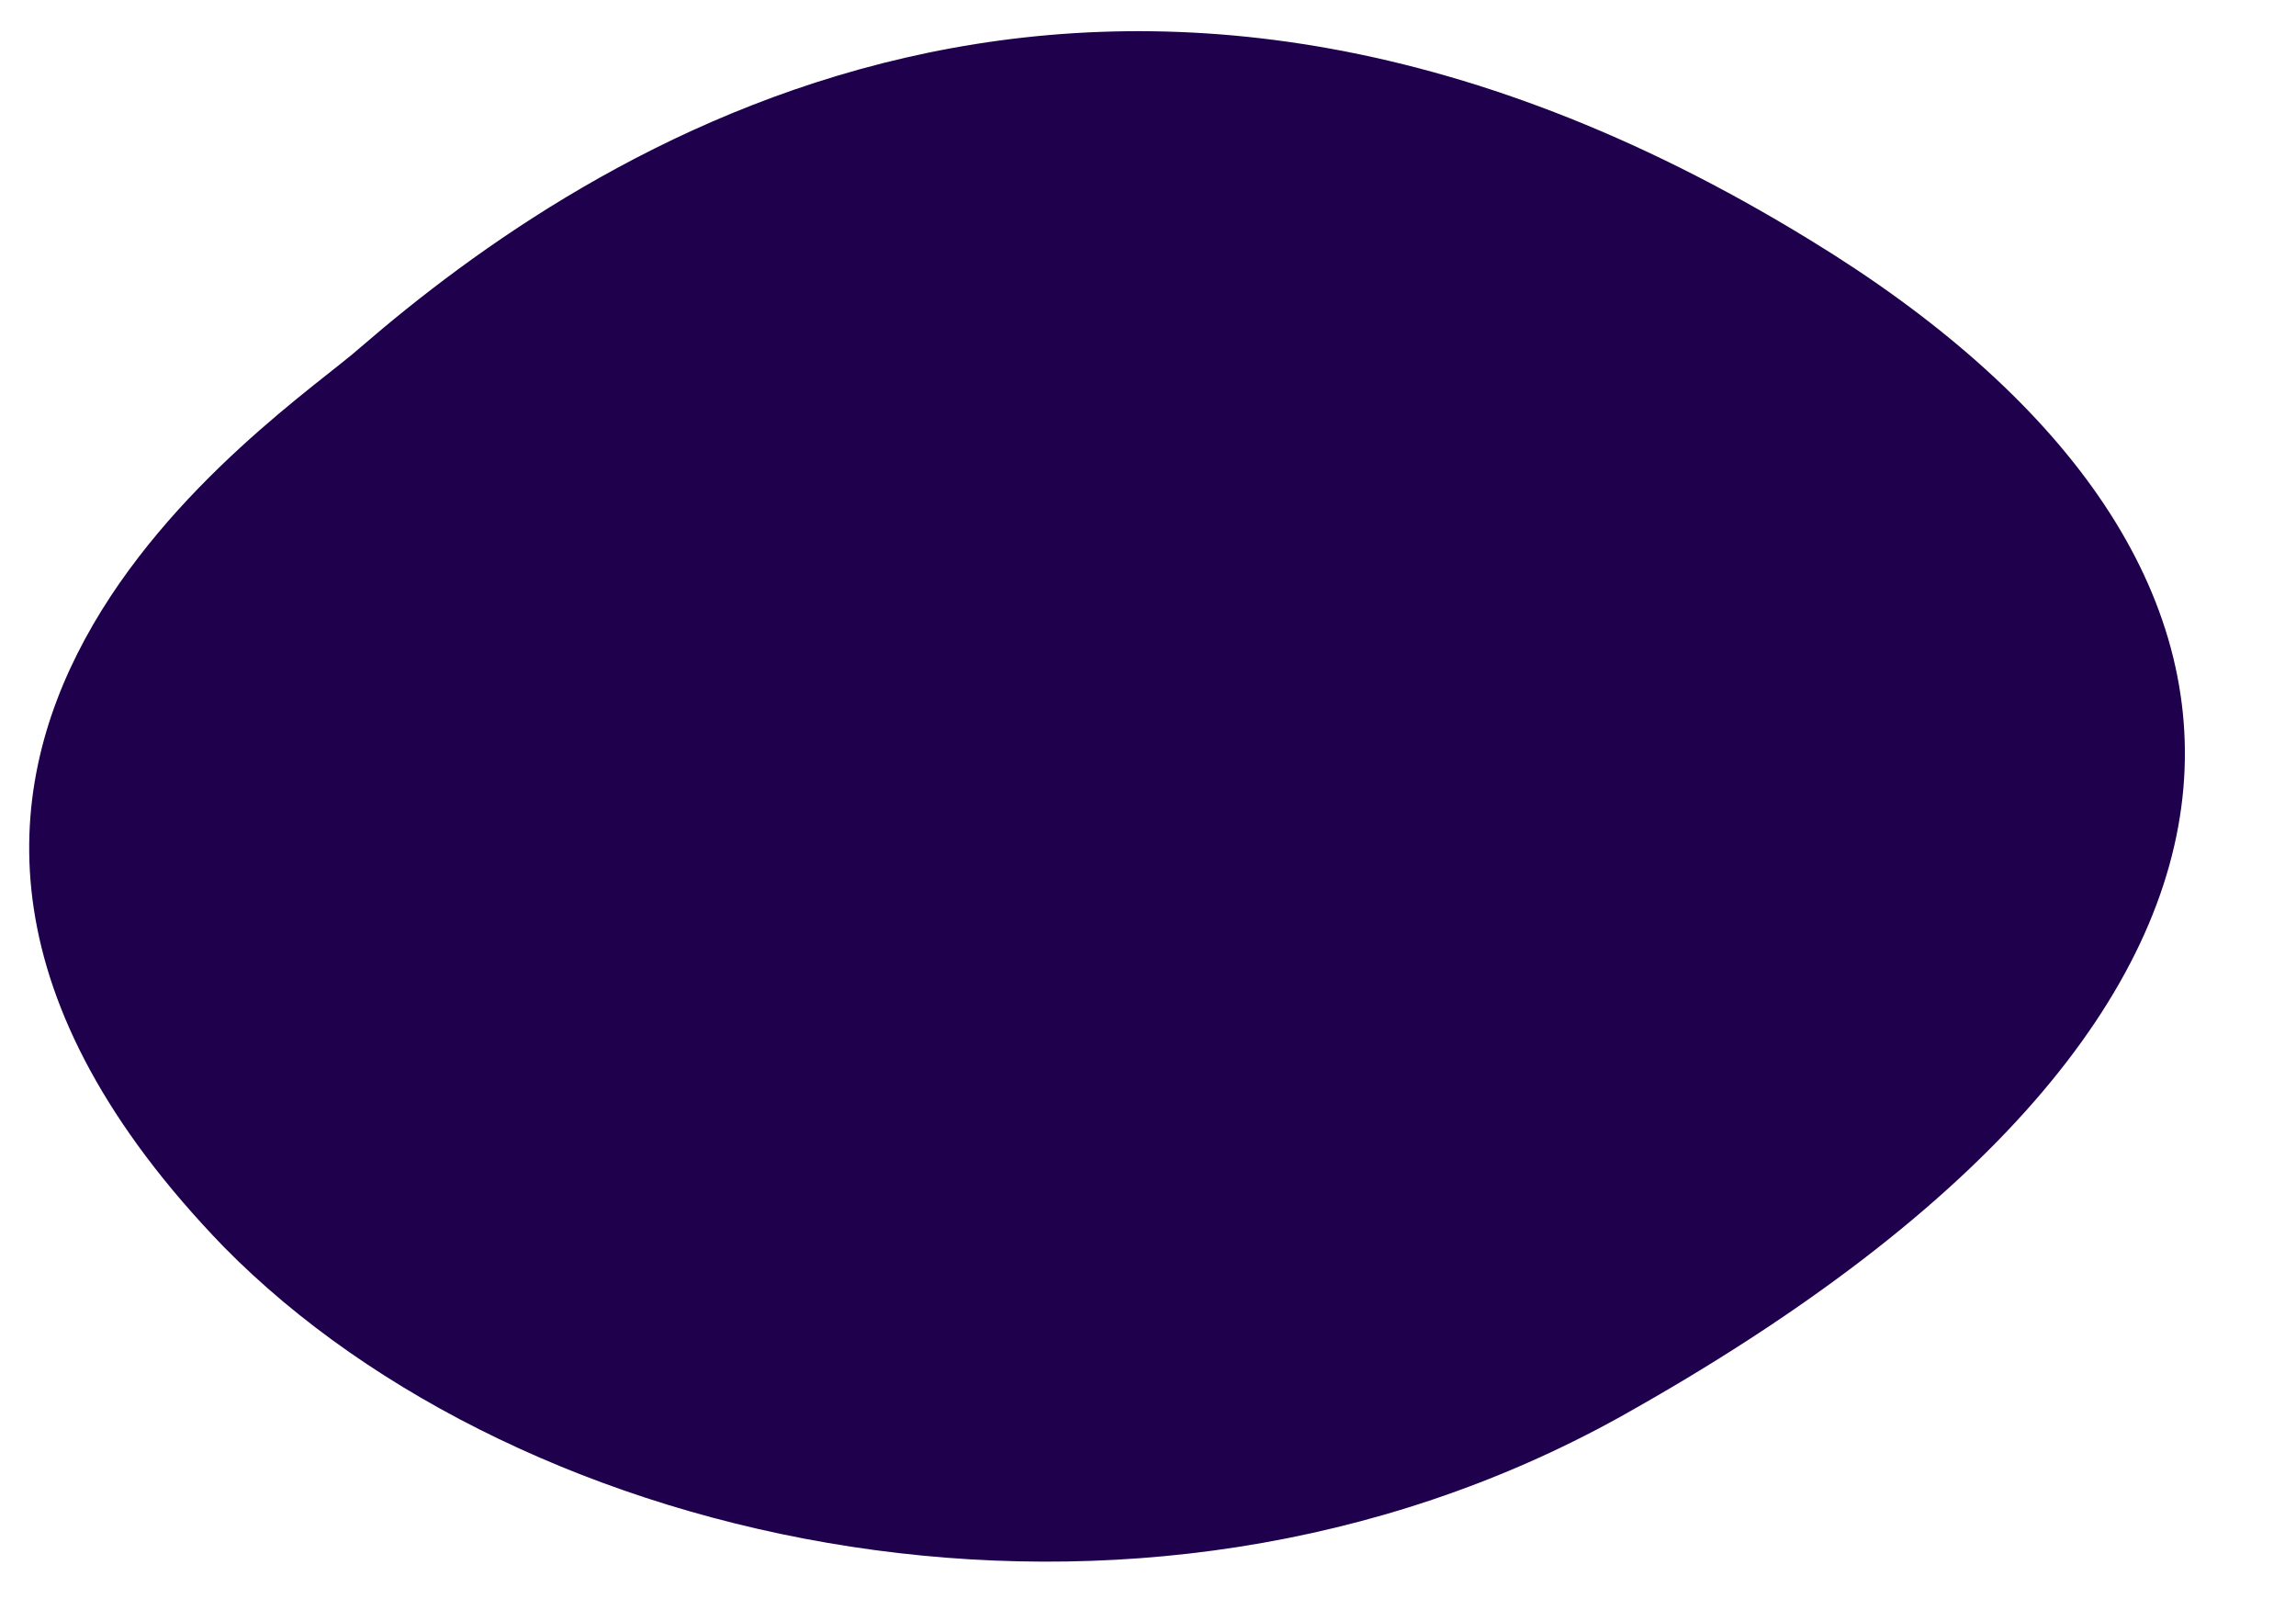 ﻿<?xml version="1.0" encoding="utf-8"?>
<svg version="1.1" xmlns:xlink="http://www.w3.org/1999/xlink" width="17px" height="12px" xmlns="http://www.w3.org/2000/svg">
  <g transform="matrix(1 0 0 1 -287 -302 )">
    <path d="M 2.67 2.571  C 4.342 1.127  8.169 -1.436  13.405 1.779  C 17.145 4.062  17.497 7.416  11.997 10.49  C 8.389 12.494  3.858 11.469  1.658 9.233  C -1.862 5.599  2.098 3.083  2.67 2.571  Z " fill-rule="nonzero" fill="#1e004c" stroke="none" transform="matrix(1 0 0 1 287 302 )" />
  </g>
</svg>